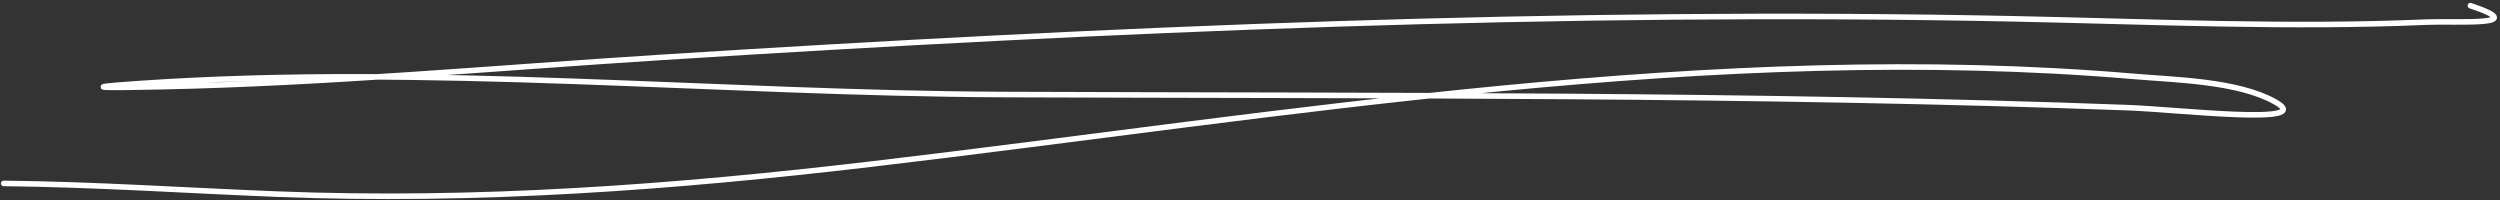 <svg width="675" height="54" viewBox="0 0 675 54" fill="none" xmlns="http://www.w3.org/2000/svg">
<rect x="0" y="0" width="675" height="54" fill="#333333" stroke="none"/>
<path d="M1 49.523C25.633 49.776 50.17 51.438 74.778 52.411C128.676 54.543 181.808 50.607 235.333 44.3C347.719 31.057 462.729 10.956 576.222 20.634C587.218 21.571 604.239 21.844 614.333 27.523C625.834 33.992 587.964 29.568 574.778 29.078C473.488 25.311 372.362 25.934 271 25.523C193.598 25.208 115.591 17.295 38.222 22.523C17.866 23.898 31.946 23.648 43.444 23.411C88.381 22.485 133.272 18.364 178.111 15.523C300.071 7.793 421.455 2.567 543.667 5.078C580.811 5.841 618.084 7.573 655.222 5.967C663.069 5.628 683.928 7.165 667 1.522" stroke="white" stroke-width="1.5" stroke-linecap="round" stroke-linejoin="round"/>
</svg>
